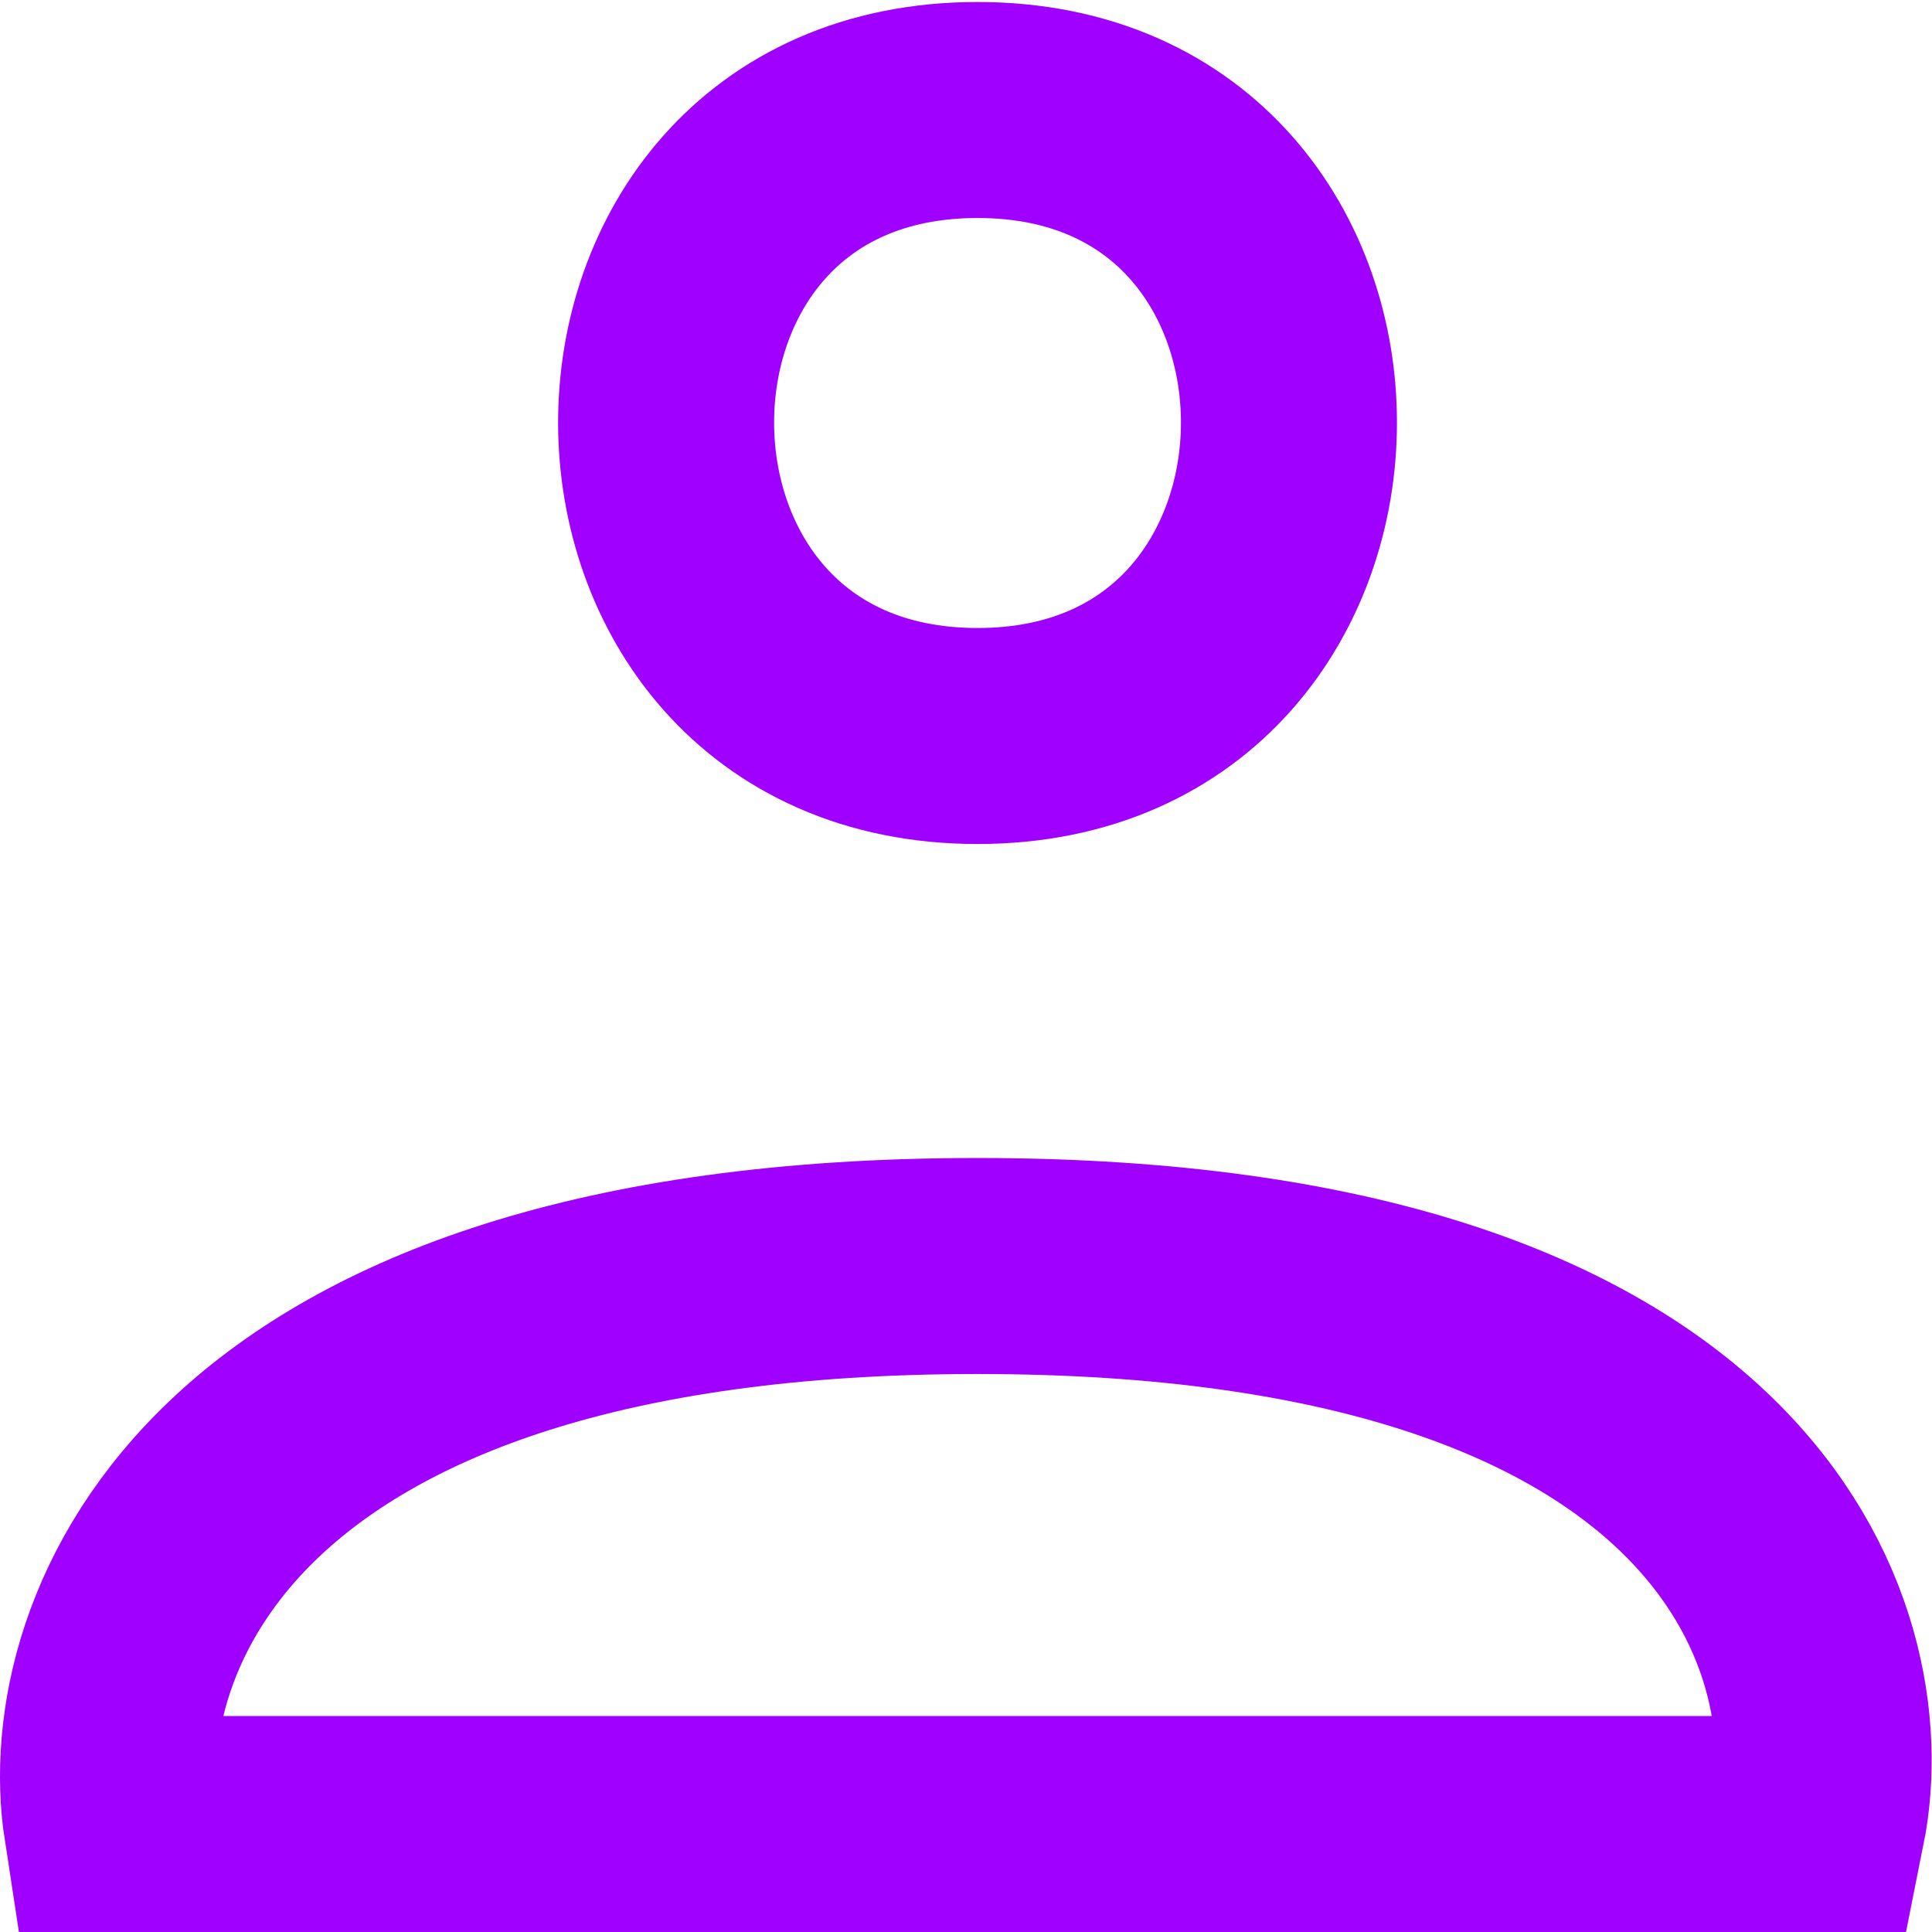 <svg width="483" height="483" viewBox="0 0 483 483" fill="none" xmlns="http://www.w3.org/2000/svg">
<path d="M454.384 456H27.884C20.717 409.5 53.984 316.5 244.384 316.5C434.784 316.5 463.717 409.5 454.384 456Z" stroke="#9F00FF" stroke-width="54"/>
<path d="M244.384 184C348 184 348.383 27.5 244.384 27.5C140.385 27.5 140.768 184 244.384 184Z" stroke="#9F00FF" stroke-width="54"/>
</svg>
